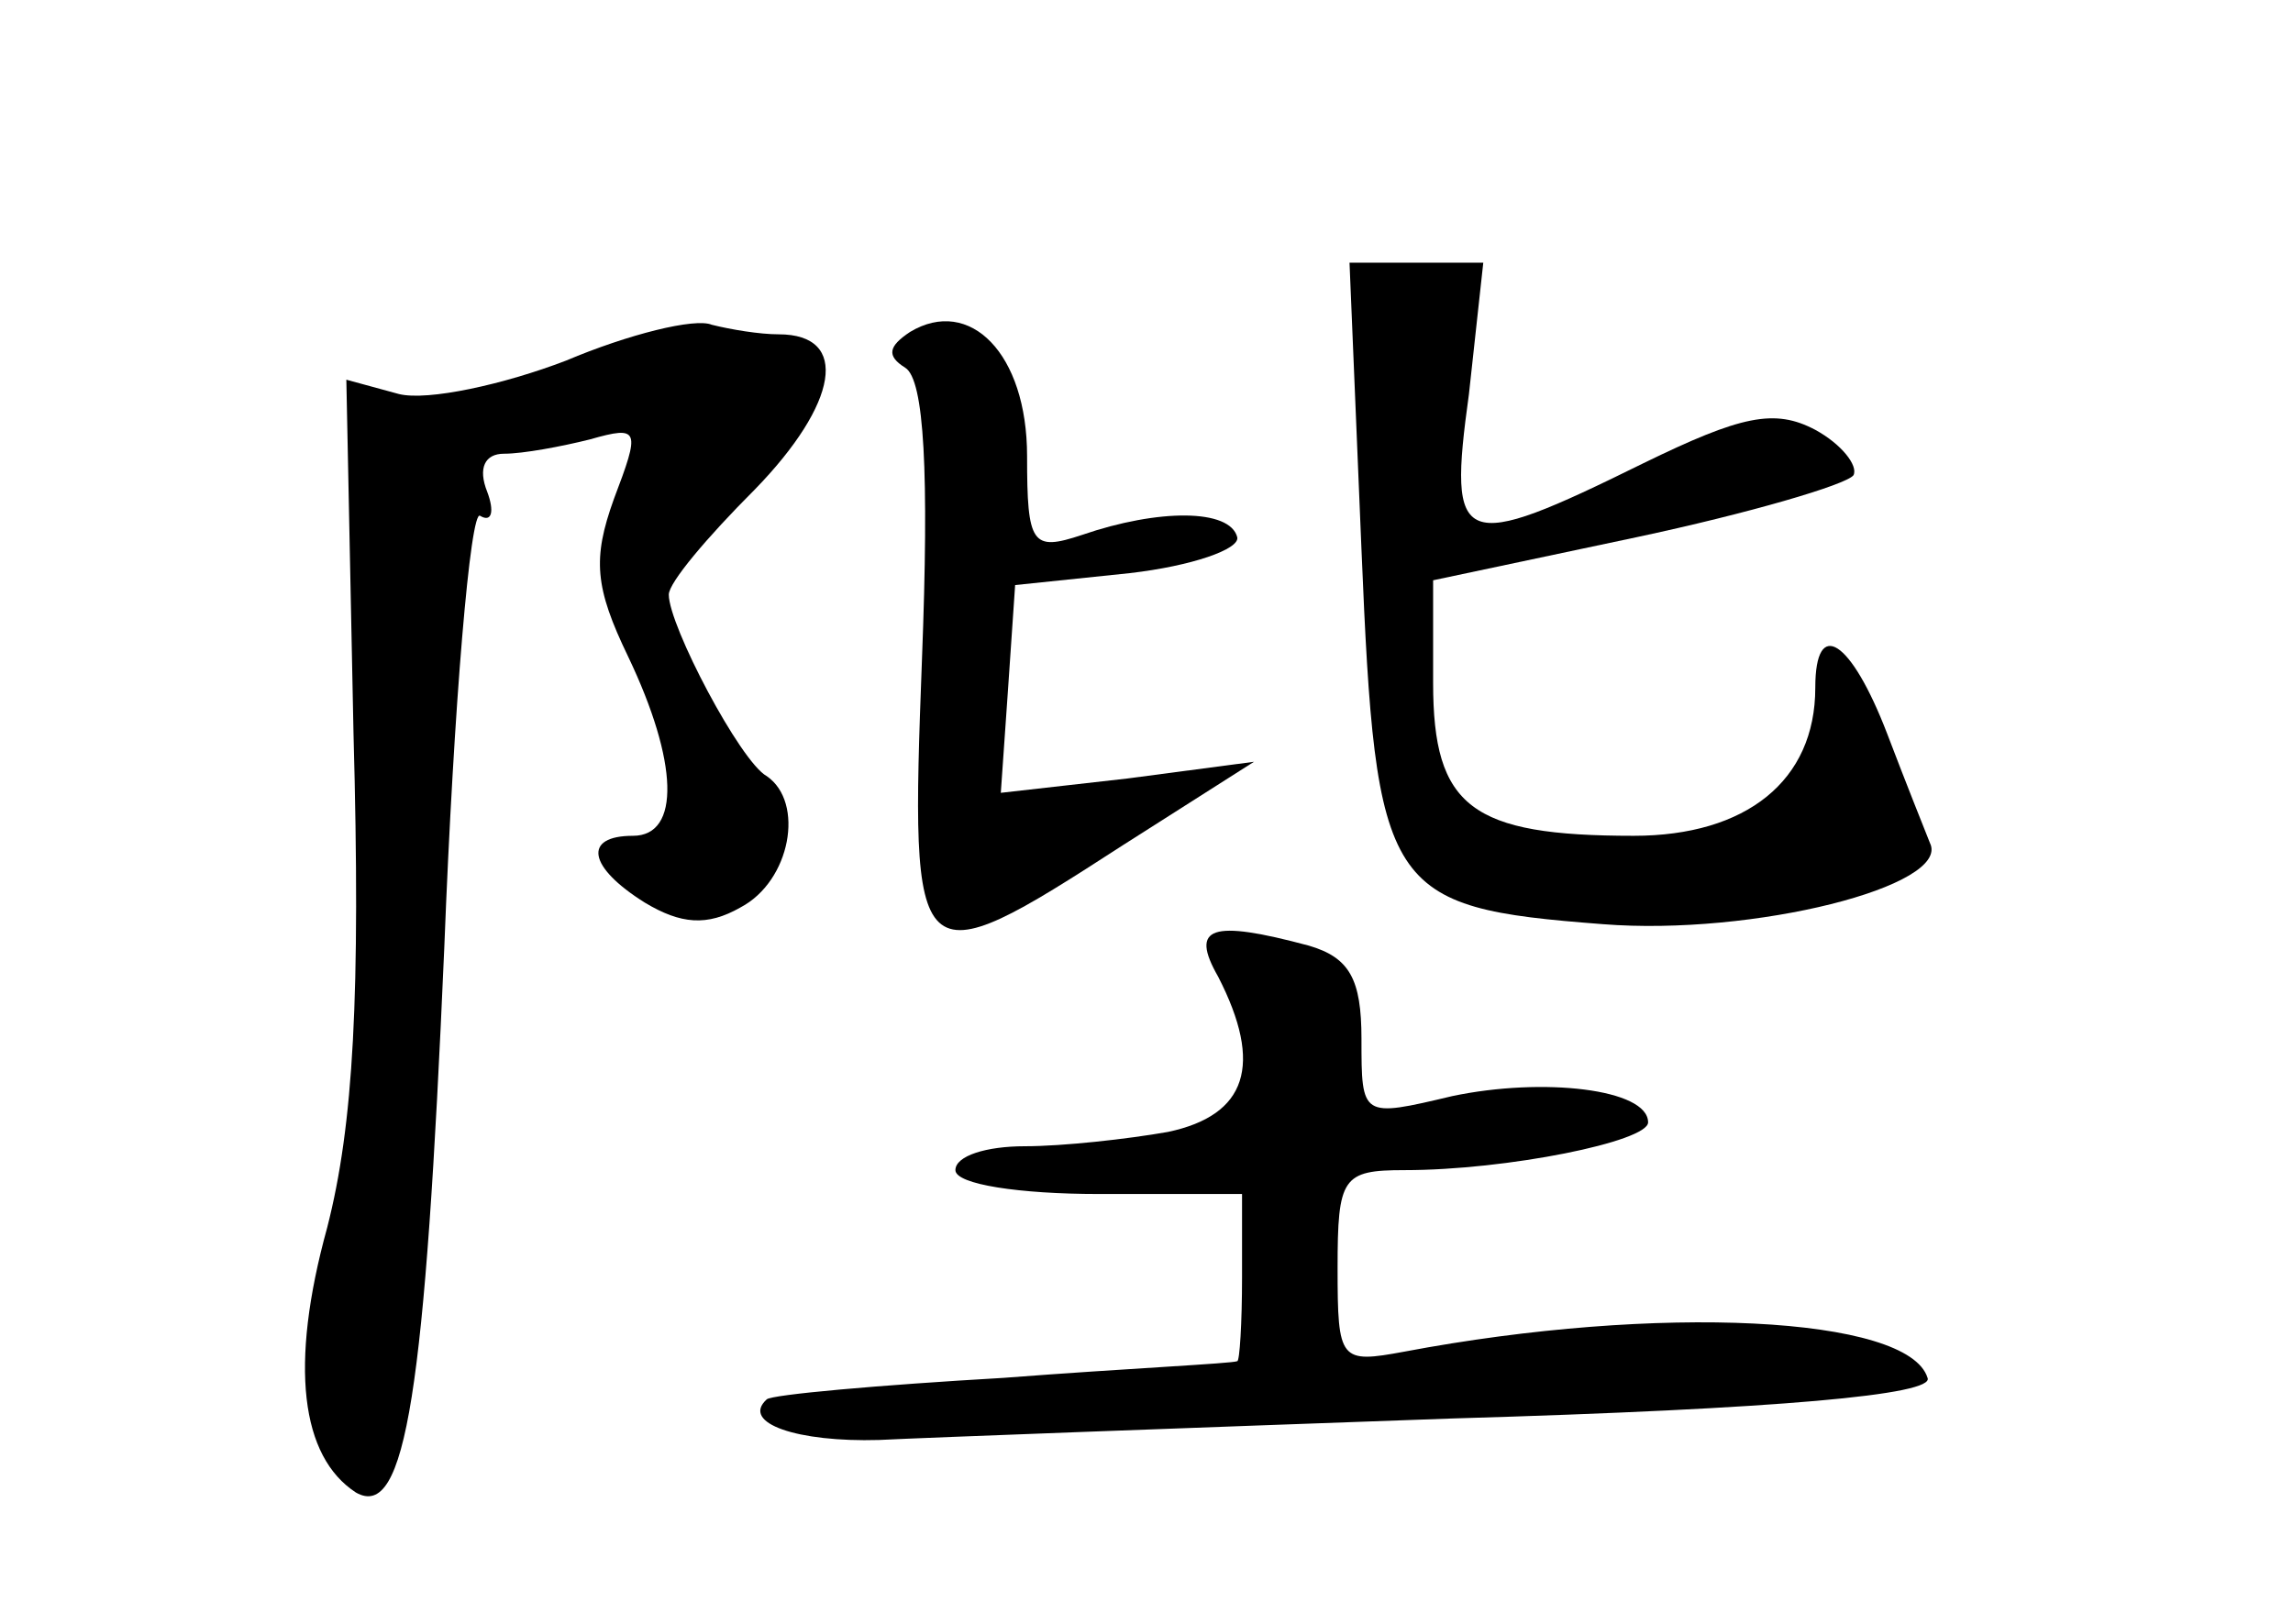 <?xml version="1.0" standalone="no"?>
<!DOCTYPE svg PUBLIC "-//W3C//DTD SVG 20010904//EN"
 "http://www.w3.org/TR/2001/REC-SVG-20010904/DTD/svg10.dtd">
<svg version="1.0" xmlns="http://www.w3.org/2000/svg"
 width="96pt" height="68pt" viewBox="0 0 96 68"
 preserveAspectRatio="xMidYMid meet">
<g transform="translate(0,68) scale(0.1,-0.1)"
fill="#000000" stroke="none">
<path d="M570 450 c6 -144 10 -150 101 -157 63 -5 146 16 137 34 -2 5 -10 25
-18 46 -15 39 -30 49 -30 19 0 -39 -29 -62 -76 -62 -68 0 -84 12 -84 64 l0 43
85 18 c47 10 88 22 91 26 2 4 -5 13 -16 19 -17 9 -31 6 -72 -14 -77 -38 -82
-36 -73 29 l6 55 -28 0 -28 0 5 -120z"/>
<path d="M237 529 c-26 -10 -58 -17 -70 -14 l-22 6 3 -148 c3 -110 0 -164 -11
-207 -16 -58 -11 -96 12 -111 21 -12 29 43 37 228 4 103 11 184 15 181 5 -3 6
2 3 10 -4 10 -1 16 7 16 8 0 24 3 36 6 21 6 21 4 10 -25 -9 -25 -8 -37 6 -66
21 -44 22 -75 2 -75 -21 0 -19 -13 5 -28 15 -9 26 -10 40 -2 21 11 27 44 11
55 -11 6 -41 63 -41 76 0 5 16 24 36 44 35 36 40 65 10 65 -8 0 -20 2 -28 4
-7 3 -35 -4 -61 -15z"/>
<path d="M381 541 c-9 -6 -10 -10 -2 -15 8 -5 10 -44 7 -122 -5 -133 -4 -135
84 -78 l55 35 -53 -7 -53 -6 3 43 3 44 48 5 c26 3 46 10 45 15 -3 12 -33 12
-65 1 -21 -7 -23 -4 -23 33 0 43 -24 67 -49 52z"/>
<path d="M510 271 c19 -37 12 -58 -21 -65 -17 -3 -44 -6 -60 -6 -16 0 -29 -4
-29 -10 0 -6 27 -10 60 -10 l60 0 0 -35 c0 -19 -1 -35 -2 -35 -2 -1 -46 -3
-98 -7 -52 -3 -97 -7 -99 -9 -11 -10 13 -18 47 -17 20 1 128 5 240 9 138 4
202 10 199 17 -8 26 -113 31 -219 11 -27 -5 -28 -4 -28 35 0 38 2 41 28 41 43
0 102 12 102 20 0 14 -44 19 -82 11 -38 -9 -38 -9 -38 24 0 25 -5 34 -22 39
-41 11 -50 8 -38 -13z"/>
</g>
</svg>
